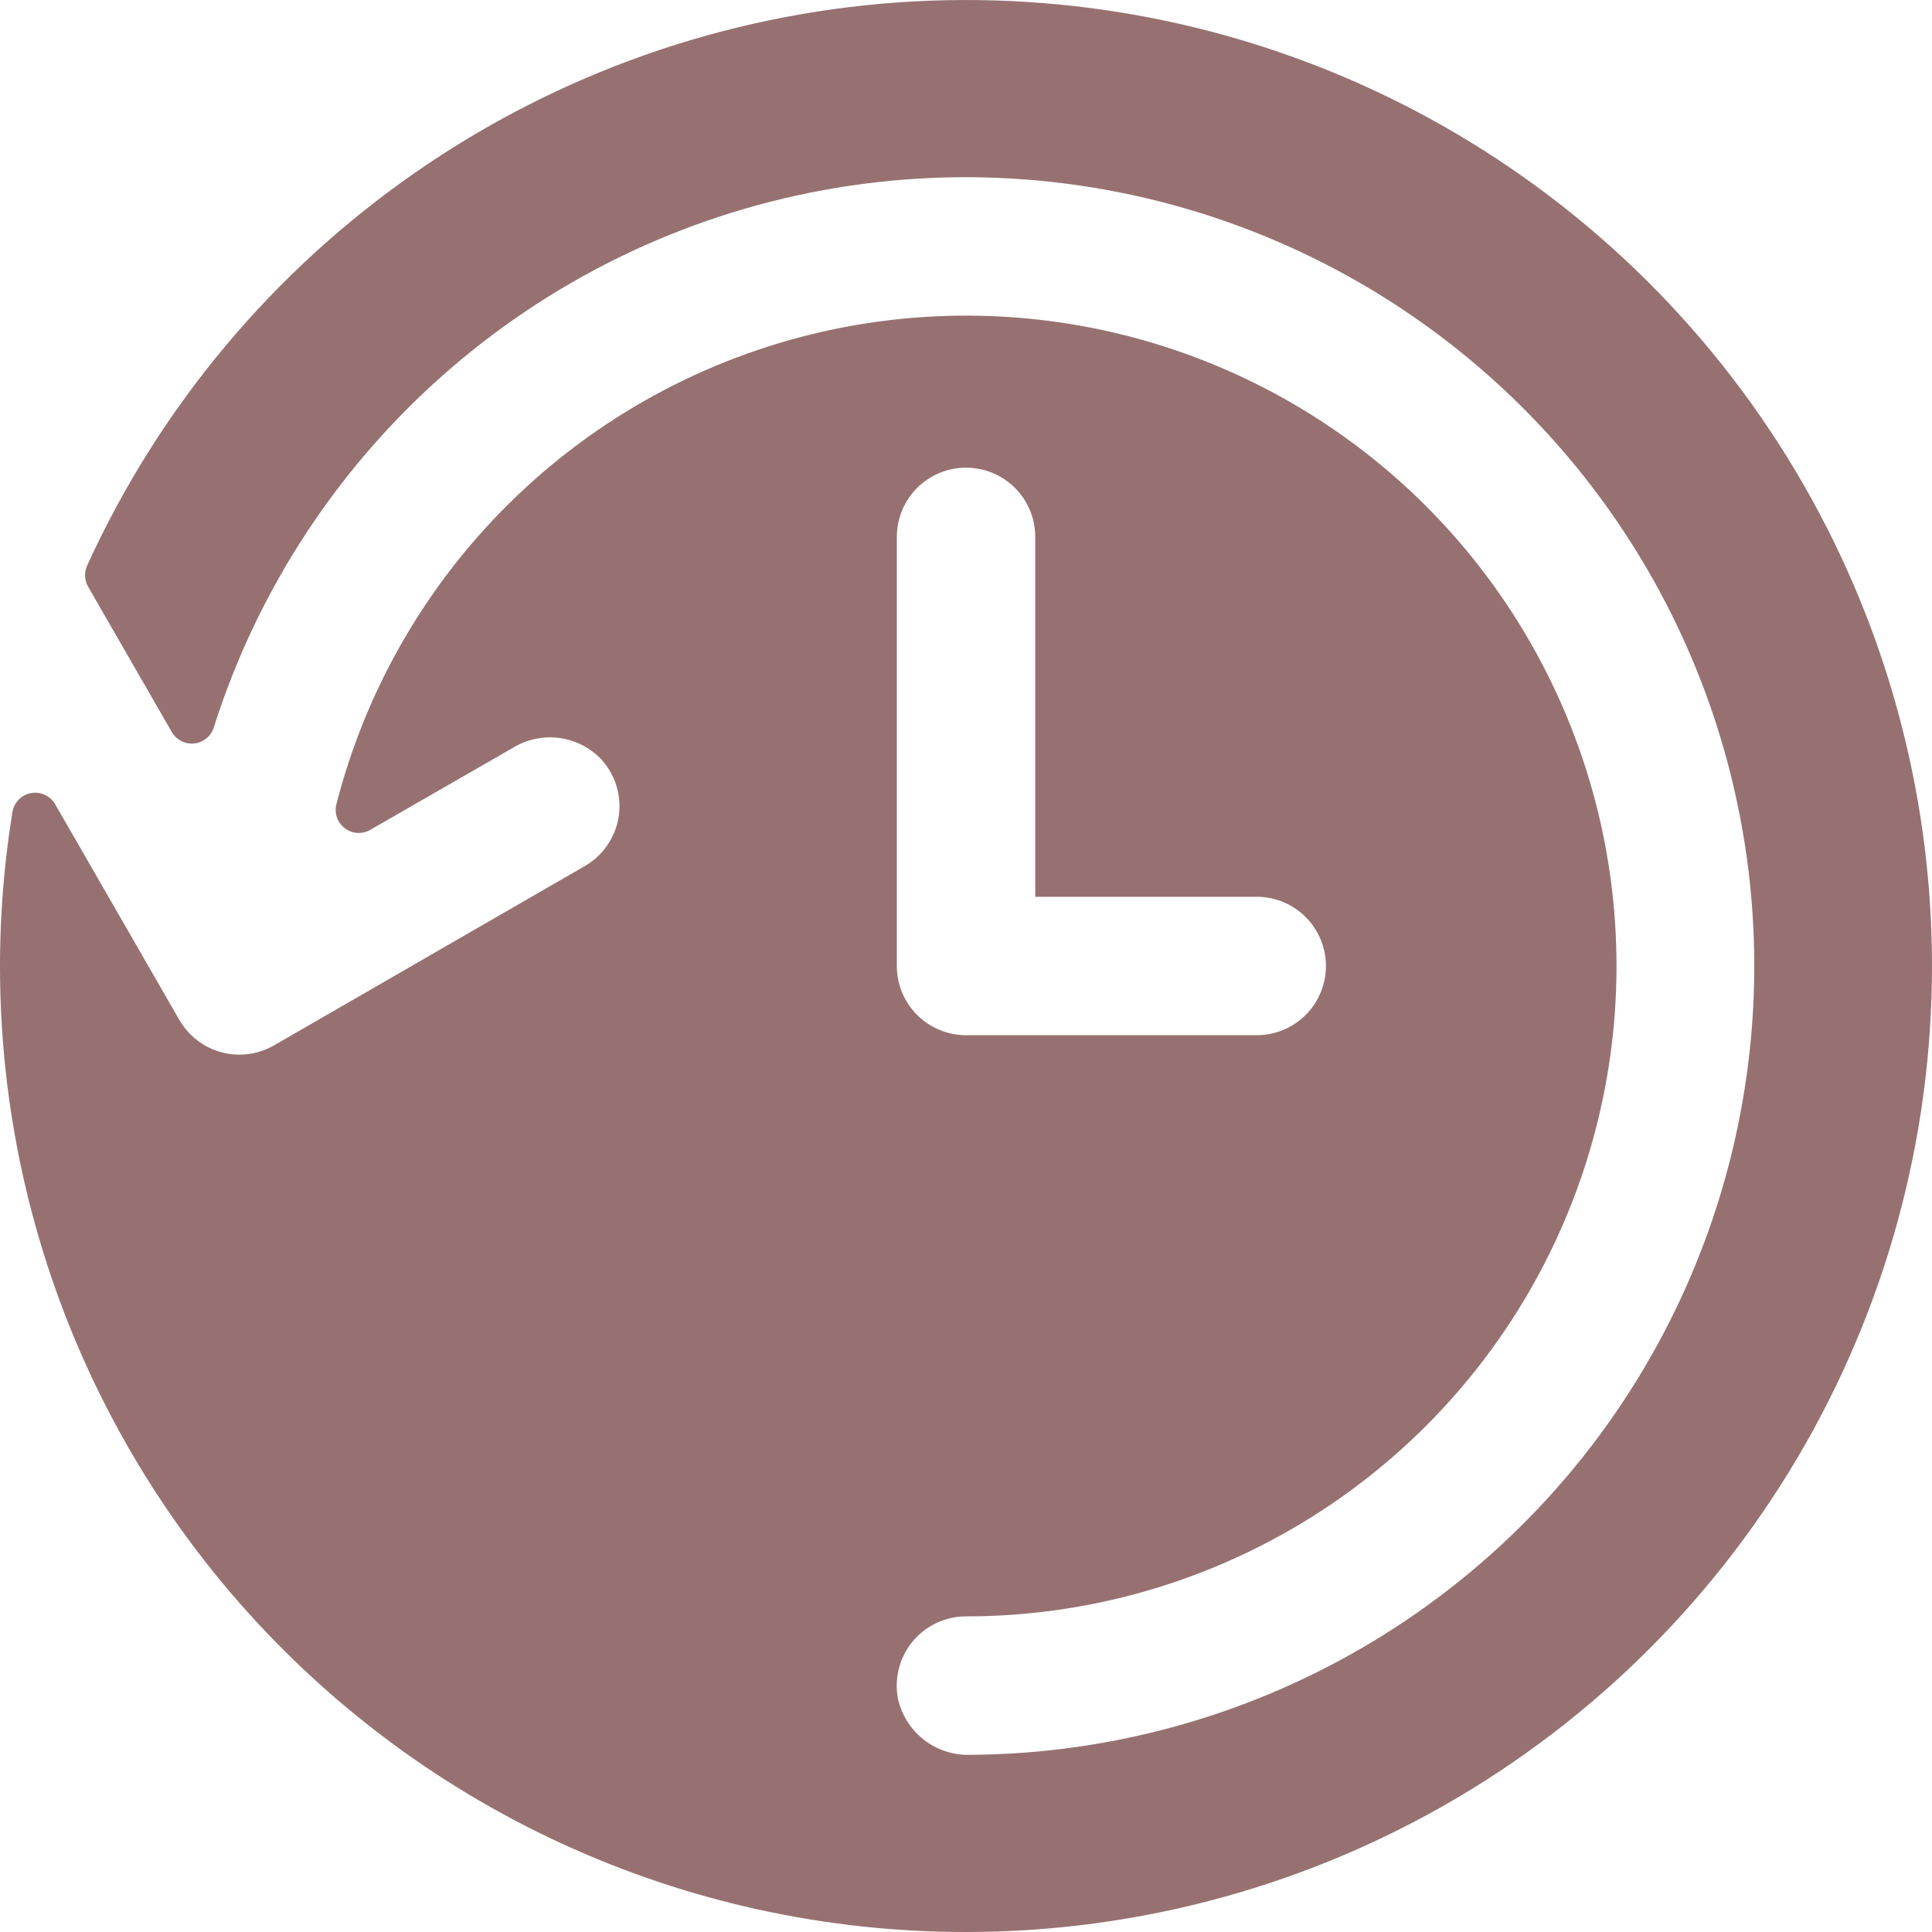 <svg width="44" height="44" viewBox="0 0 44 44" fill="none" xmlns="http://www.w3.org/2000/svg">
<path d="M22.001 44C25.951 44 29.828 42.937 33.226 40.921C36.623 38.906 39.415 36.013 41.308 32.545C43.202 29.078 44.127 25.165 43.986 21.217C43.846 17.269 42.645 13.432 40.51 10.108C38.374 6.785 35.384 4.097 31.852 2.328C28.32 0.56 24.377 -0.225 20.437 0.056C16.497 0.337 12.706 1.674 9.461 3.927C6.216 6.179 3.637 9.264 1.995 12.857C1.957 12.932 1.937 13.015 1.937 13.099C1.937 13.183 1.957 13.266 1.995 13.341L3.913 16.672C3.964 16.76 4.04 16.832 4.131 16.878C4.222 16.924 4.324 16.943 4.425 16.932C4.527 16.921 4.623 16.88 4.702 16.815C4.78 16.751 4.839 16.664 4.869 16.567C5.871 13.408 7.727 10.588 10.232 8.419C12.737 6.25 15.793 4.816 19.062 4.276C22.331 3.736 25.686 4.111 28.756 5.359C31.825 6.607 34.489 8.68 36.454 11.348C38.419 14.017 39.607 17.177 39.888 20.479C40.168 23.781 39.53 27.096 38.044 30.058C36.558 33.02 34.282 35.513 31.467 37.261C28.653 39.009 25.409 39.945 22.096 39.965C21.716 39.977 21.343 39.856 21.043 39.623C20.743 39.39 20.533 39.059 20.451 38.688C20.407 38.459 20.414 38.224 20.472 37.999C20.529 37.773 20.636 37.563 20.784 37.384C20.932 37.205 21.118 37.061 21.328 36.962C21.539 36.863 21.769 36.812 22.001 36.812C24.773 36.813 27.488 36.036 29.84 34.569C32.192 33.103 34.085 31.006 35.304 28.518C36.524 26.029 37.02 23.248 36.738 20.491C36.456 17.733 35.405 15.111 33.707 12.921C32.008 10.731 29.729 9.062 27.129 8.103C24.529 7.144 21.712 6.934 18.998 7.496C16.285 8.059 13.784 9.372 11.779 11.286C9.774 13.199 8.347 15.637 7.659 18.322C7.635 18.422 7.641 18.526 7.676 18.623C7.711 18.719 7.773 18.803 7.855 18.865C7.937 18.926 8.035 18.962 8.138 18.969C8.24 18.975 8.342 18.951 8.431 18.9L11.694 17.024C12.013 16.832 12.389 16.756 12.758 16.81C13.126 16.863 13.465 17.043 13.716 17.318C13.87 17.494 13.983 17.701 14.047 17.926C14.111 18.15 14.125 18.386 14.087 18.616C14.048 18.846 13.96 19.065 13.826 19.257C13.693 19.449 13.519 19.609 13.317 19.725L6.24 23.808C6.061 23.911 5.863 23.978 5.658 24.005C5.452 24.032 5.244 24.019 5.044 23.965C4.844 23.911 4.656 23.819 4.492 23.693C4.328 23.566 4.19 23.409 4.086 23.23L1.26 18.322C1.207 18.227 1.125 18.151 1.026 18.104C0.928 18.057 0.817 18.042 0.71 18.061C0.602 18.08 0.503 18.132 0.427 18.21C0.35 18.288 0.3 18.388 0.283 18.495C-0.227 21.641 -0.046 24.859 0.811 27.928C1.668 30.997 3.182 33.842 5.248 36.268C7.314 38.694 9.882 40.642 12.774 41.977C15.667 43.312 18.815 44.002 22.001 44V44ZM20.425 12.227C20.425 11.809 20.591 11.408 20.887 11.112C21.182 10.817 21.583 10.651 22.001 10.651C22.419 10.651 22.82 10.817 23.116 11.112C23.411 11.408 23.577 11.809 23.577 12.227V20.424H28.621C29.039 20.424 29.44 20.59 29.735 20.885C30.031 21.181 30.197 21.582 30.197 22C30.197 22.418 30.031 22.819 29.735 23.115C29.44 23.41 29.039 23.576 28.621 23.576H22.001C21.583 23.576 21.182 23.41 20.887 23.115C20.591 22.819 20.425 22.418 20.425 22V12.227Z" fill="#977171"/>
</svg>
